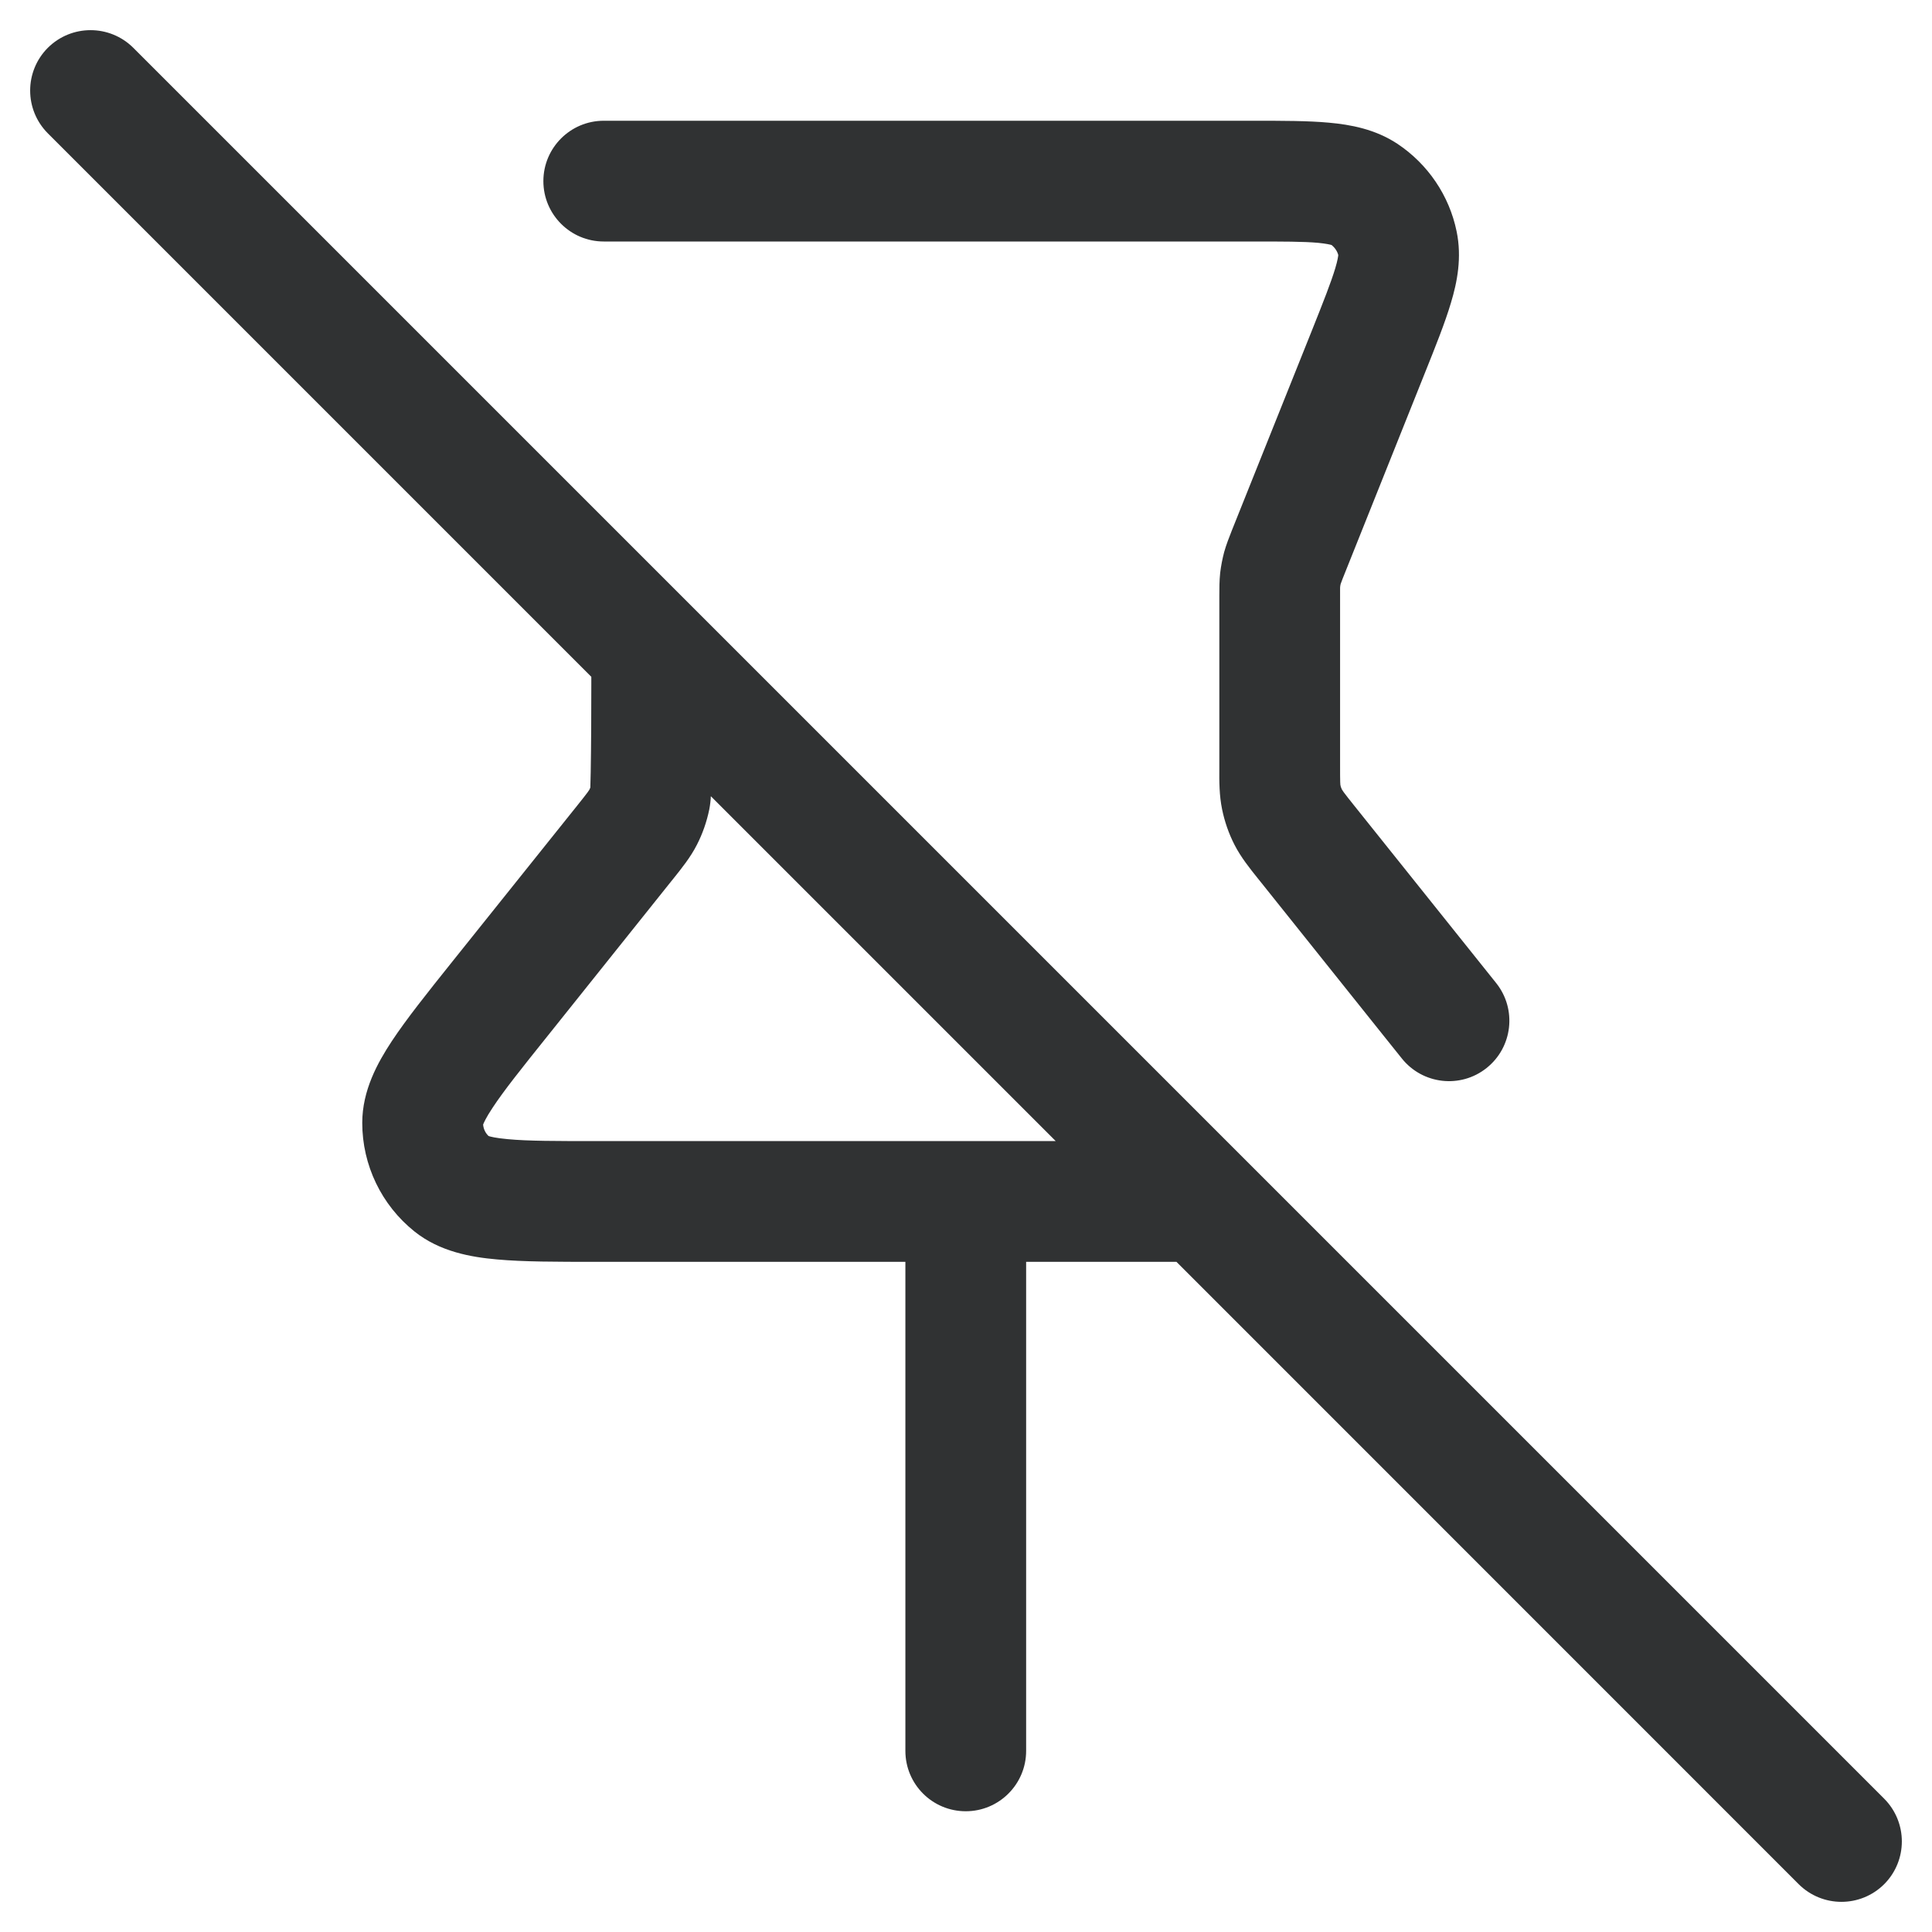 <svg width="16" height="16" viewBox="0 0 16 16" fill="none" xmlns="http://www.w3.org/2000/svg">
    <g clip-path="url(#clip0_53_4558)">
        <path fill-rule="evenodd" clip-rule="evenodd"
            d="M1.104 0.396C0.908 0.201 0.592 0.201 0.396 0.396C0.201 0.592 0.201 0.908 0.396 1.104L4.897 5.605L4.897 5.662C4.897 5.76 4.897 5.891 4.896 6.024C4.895 6.157 4.894 6.291 4.892 6.394C4.891 6.446 4.89 6.489 4.889 6.518L4.889 6.522C4.887 6.528 4.884 6.534 4.881 6.54C4.88 6.542 4.876 6.548 4.866 6.562C4.848 6.586 4.824 6.617 4.779 6.673L3.744 7.966C3.54 8.221 3.366 8.439 3.245 8.622C3.127 8.801 3 9.03 3 9.299C3 9.649 3.159 9.98 3.433 10.199C3.642 10.366 3.9 10.411 4.115 10.43C4.333 10.45 4.612 10.45 4.938 10.45H7.498L7.498 14.5C7.498 14.776 7.721 15 7.998 15C8.274 15 8.498 14.776 8.498 14.5L8.498 10.45H9.743L14.896 15.604C15.092 15.799 15.408 15.799 15.604 15.604C15.799 15.408 15.799 15.092 15.604 14.896L1.104 0.396ZM8.743 9.45L5.887 6.594C5.886 6.6 5.886 6.606 5.886 6.612L5.886 6.614C5.885 6.623 5.882 6.663 5.874 6.703C5.853 6.805 5.819 6.903 5.772 6.995C5.718 7.101 5.644 7.192 5.577 7.276L5.56 7.297L4.54 8.573C4.317 8.851 4.172 9.033 4.08 9.173C4.024 9.257 4.006 9.3 4.001 9.313C4.004 9.35 4.02 9.383 4.046 9.408C4.06 9.413 4.105 9.425 4.205 9.434C4.373 9.45 4.605 9.45 4.961 9.45H8.743Z"
            fill="#303233" />
        <path
            d="M10.361 2C10.628 2 10.794 2 10.916 2.011C10.986 2.018 11.017 2.026 11.027 2.029C11.054 2.05 11.074 2.079 11.083 2.112C11.082 2.122 11.078 2.155 11.058 2.222C11.023 2.338 10.962 2.493 10.863 2.741L10.202 4.392C10.18 4.448 10.156 4.508 10.138 4.572C10.123 4.629 10.112 4.686 10.105 4.744C10.098 4.811 10.098 4.876 10.098 4.936L10.098 6.335L10.098 6.362C10.097 6.47 10.097 6.587 10.121 6.703C10.142 6.805 10.176 6.903 10.223 6.995C10.277 7.101 10.351 7.192 10.418 7.276L10.435 7.297L11.455 8.573C11.51 8.641 11.561 8.705 11.608 8.764C11.78 8.981 12.095 9.017 12.311 8.845C12.527 8.673 12.563 8.359 12.392 8.143C12.343 8.081 12.291 8.016 12.236 7.948L11.216 6.673C11.171 6.617 11.147 6.586 11.129 6.562C11.114 6.541 11.113 6.537 11.114 6.54C11.108 6.528 11.103 6.515 11.101 6.502C11.101 6.505 11.1 6.501 11.099 6.476C11.098 6.446 11.098 6.407 11.098 6.335V4.95C11.098 4.911 11.098 4.889 11.098 4.873C11.098 4.859 11.099 4.856 11.099 4.858C11.099 4.851 11.101 4.843 11.103 4.836C11.102 4.837 11.103 4.835 11.108 4.822C11.114 4.806 11.121 4.786 11.136 4.75L11.799 3.092C11.888 2.87 11.967 2.673 12.016 2.508C12.068 2.336 12.108 2.133 12.063 1.916C12.002 1.619 11.825 1.359 11.573 1.191C11.388 1.069 11.184 1.032 11.006 1.016C10.834 1 10.622 1 10.383 1L5 1C4.724 1 4.5 1.224 4.5 1.5C4.5 1.776 4.724 2 5 2H10.361Z"
            fill="#303233" />
    </g>
    <defs>
        <clipPath id="clip0_53_4558">
            <rect width="16" height="16" fill="white" />
        </clipPath>
    </defs>
</svg>
